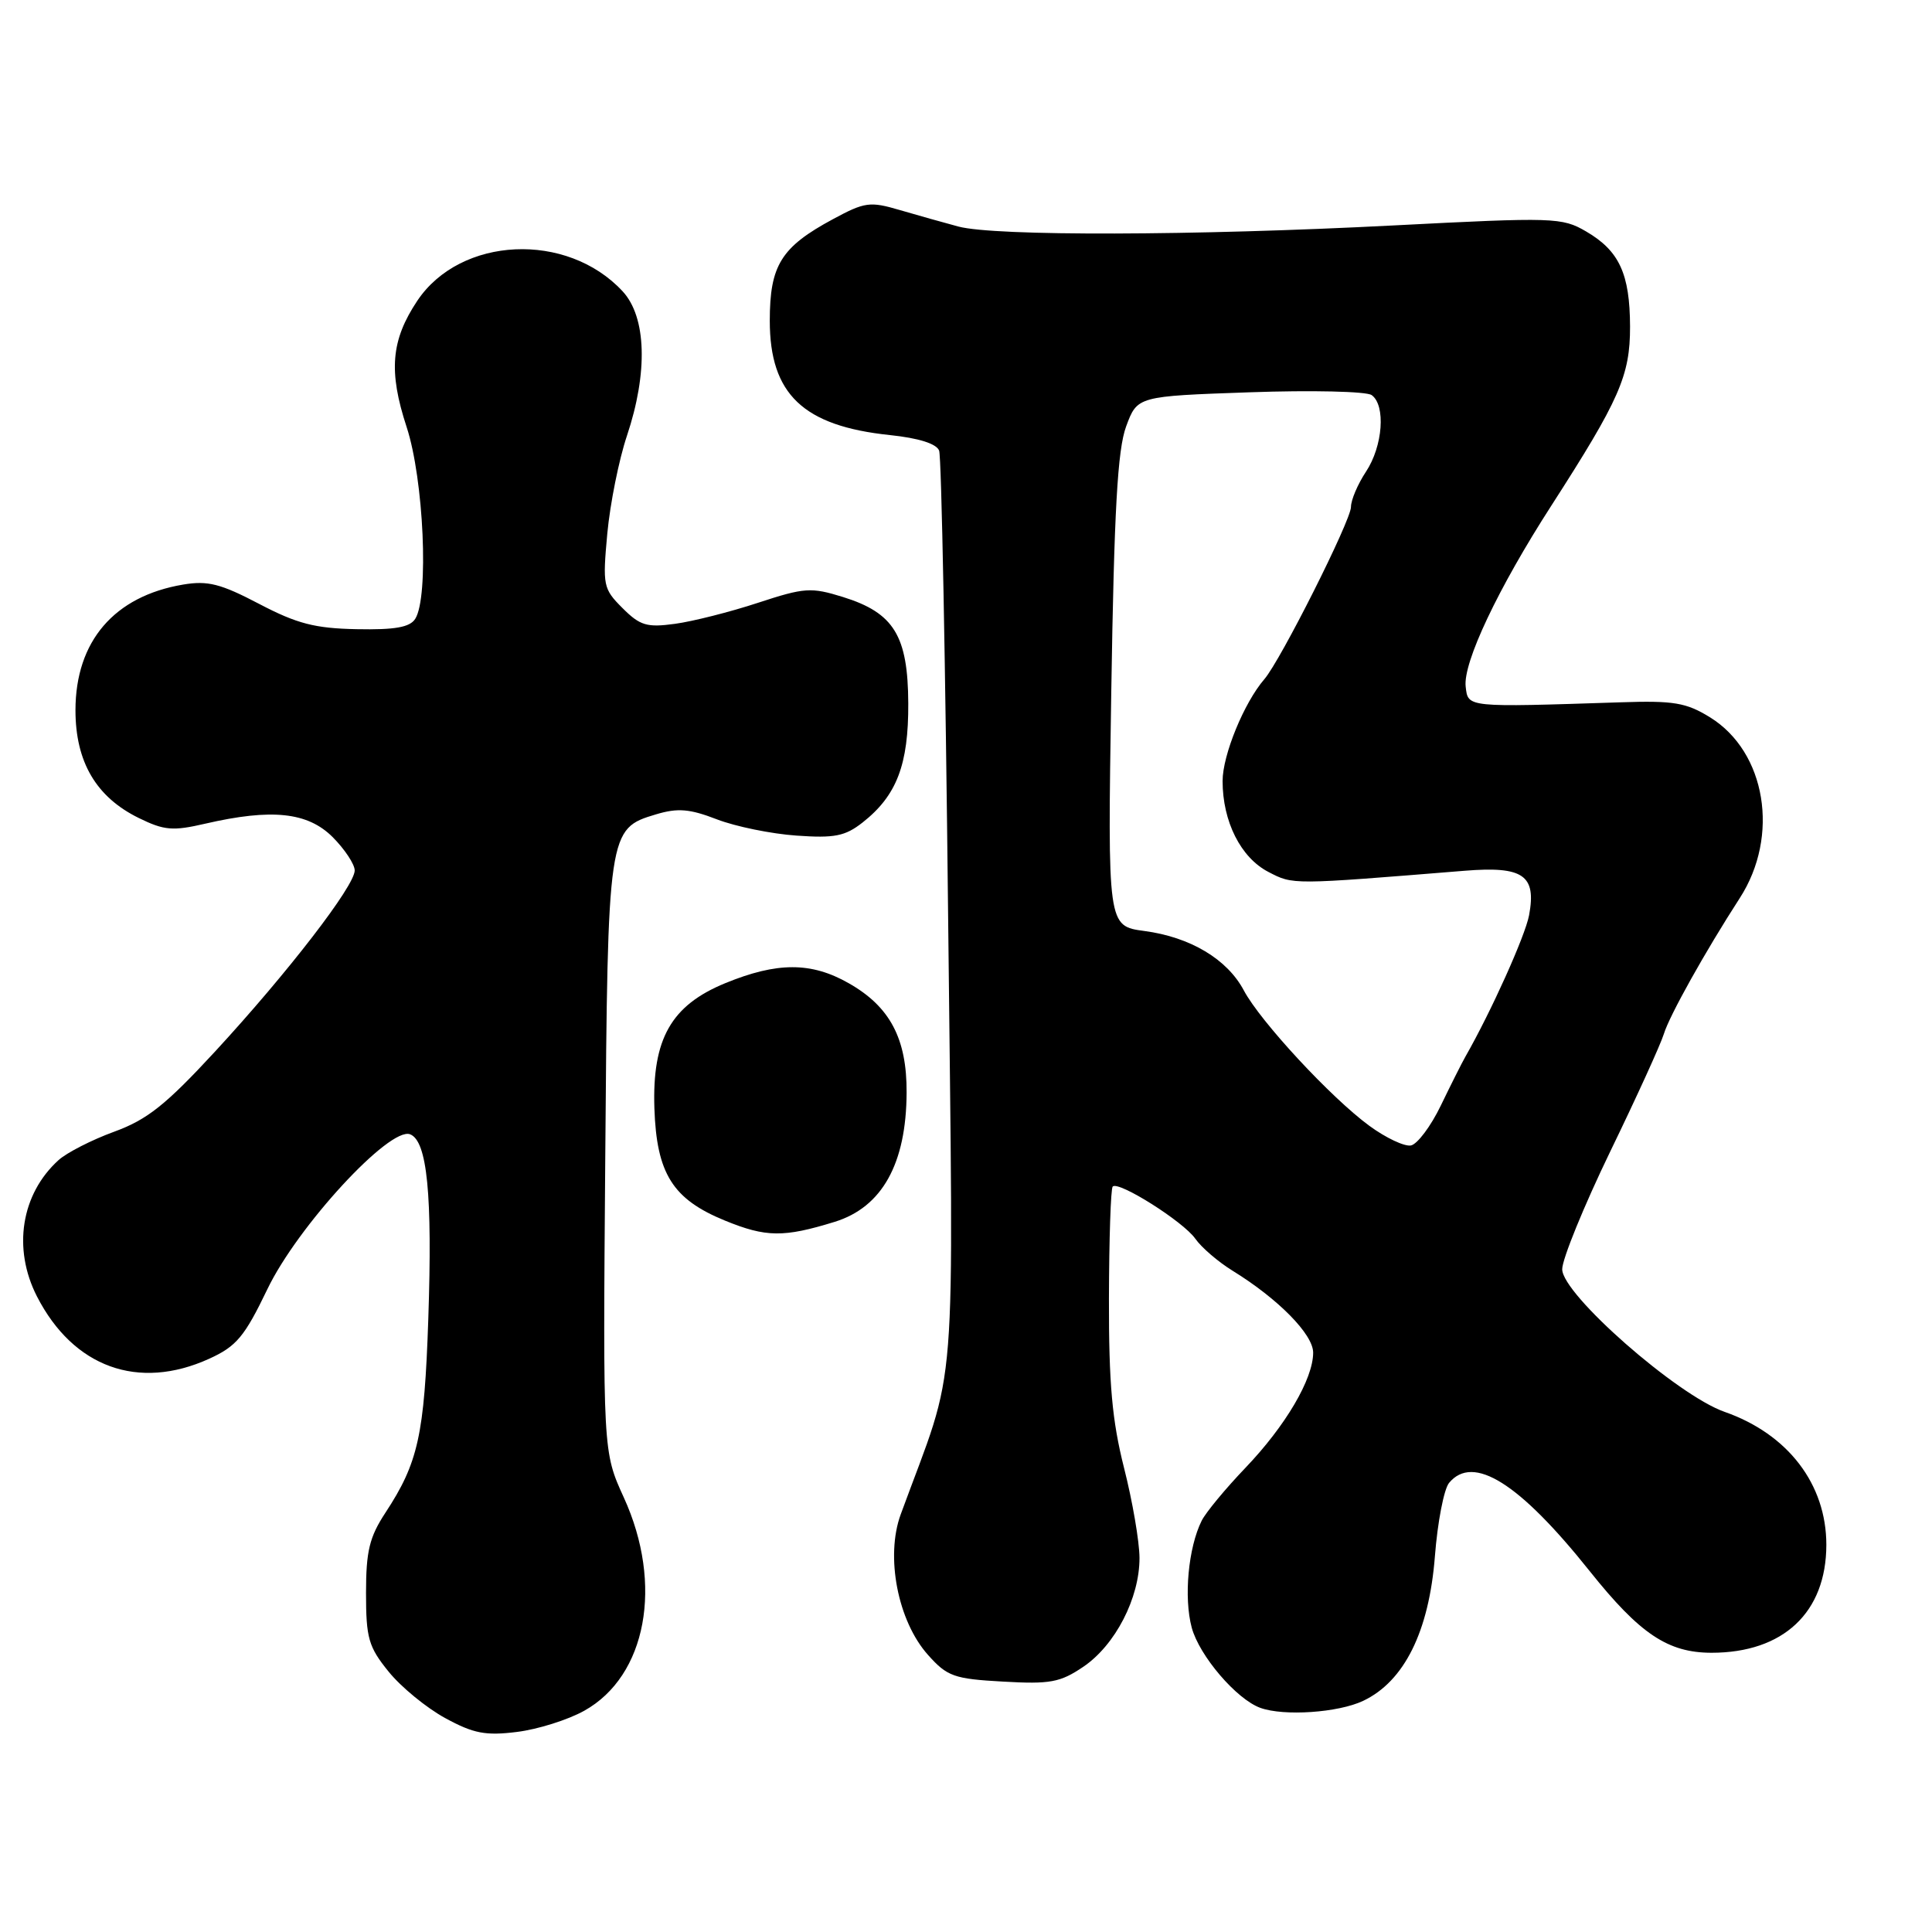 <?xml version="1.0" encoding="UTF-8" standalone="no"?>
<!DOCTYPE svg PUBLIC "-//W3C//DTD SVG 1.1//EN" "http://www.w3.org/Graphics/SVG/1.1/DTD/svg11.dtd" >
<svg xmlns="http://www.w3.org/2000/svg" xmlns:xlink="http://www.w3.org/1999/xlink" version="1.1" viewBox="0 0 256 256">
 <g >
 <path fill="currentColor"
d=" M 77.42 226.68 C 85.67 222.08 87.93 209.96 82.66 198.43 C 79.89 192.36 79.89 192.36 80.20 153.43 C 80.53 110.06 80.57 109.81 86.91 107.91 C 89.80 107.04 91.38 107.17 95.00 108.57 C 97.47 109.52 102.21 110.49 105.52 110.72 C 110.58 111.08 111.98 110.80 114.29 108.99 C 118.82 105.43 120.39 101.33 120.35 93.20 C 120.31 84.24 118.45 81.21 111.71 79.11 C 107.46 77.79 106.61 77.85 100.42 79.88 C 96.74 81.09 91.80 82.34 89.44 82.66 C 85.71 83.17 84.81 82.90 82.48 80.57 C 79.92 78.01 79.84 77.59 80.47 70.70 C 80.84 66.74 82.01 60.91 83.07 57.75 C 85.88 49.36 85.66 42.01 82.50 38.60 C 75.13 30.65 61.01 31.30 55.29 39.86 C 51.81 45.08 51.46 49.20 53.88 56.58 C 56.15 63.50 56.85 79.12 55.02 82.00 C 54.31 83.12 52.33 83.47 47.27 83.37 C 41.72 83.26 39.36 82.65 34.34 80.02 C 29.23 77.34 27.52 76.91 24.26 77.46 C 15.13 79.00 10.01 84.97 10.00 94.10 C 10.00 100.96 12.74 105.62 18.39 108.39 C 21.75 110.04 22.89 110.14 27.20 109.14 C 36.01 107.11 40.76 107.61 44.08 110.92 C 45.68 112.53 47.00 114.52 47.00 115.34 C 47.00 117.39 38.12 128.90 28.50 139.33 C 21.97 146.40 19.51 148.36 15.12 149.96 C 12.16 151.04 8.86 152.73 7.77 153.71 C 2.79 158.21 1.65 165.44 4.90 171.79 C 9.72 181.18 18.33 184.30 27.70 180.05 C 31.33 178.40 32.39 177.14 35.43 170.82 C 39.43 162.49 51.63 149.26 54.34 150.30 C 56.61 151.17 57.31 158.30 56.75 174.81 C 56.23 190.15 55.41 193.83 51.08 200.43 C 48.95 203.67 48.50 205.53 48.50 211.08 C 48.50 217.07 48.83 218.22 51.50 221.51 C 53.15 223.55 56.52 226.31 59.00 227.66 C 62.74 229.70 64.34 230.01 68.50 229.49 C 71.25 229.15 75.26 227.89 77.42 226.68 Z  M 180.63 225.37 C 186.07 222.79 189.35 216.18 190.13 206.24 C 190.48 201.70 191.33 197.31 192.01 196.49 C 195.20 192.65 201.31 196.48 210.65 208.19 C 217.29 216.51 221.00 218.99 226.78 219.00 C 236.30 219.00 241.99 213.66 242.00 204.70 C 242.00 196.67 236.92 190.02 228.52 187.08 C 222.23 184.88 207.00 171.50 207.00 168.18 C 207.00 166.84 209.86 159.83 213.35 152.61 C 216.85 145.40 220.05 138.37 220.47 137.00 C 221.21 134.57 225.96 126.07 230.53 119.00 C 235.84 110.78 234.01 99.64 226.59 95.05 C 223.43 93.10 221.78 92.82 214.71 93.06 C 194.21 93.73 194.53 93.76 194.21 90.98 C 193.84 87.81 198.49 77.97 205.56 67.00 C 214.60 52.95 216.00 49.77 215.99 43.28 C 215.97 36.28 214.56 33.23 210.17 30.67 C 206.98 28.81 205.94 28.77 184.67 29.87 C 158.19 31.24 131.84 31.31 127.00 30.02 C 125.08 29.51 121.58 28.52 119.22 27.83 C 115.28 26.67 114.59 26.76 110.37 29.04 C 103.50 32.74 102.00 35.15 102.00 42.50 C 102.00 52.23 106.43 56.45 117.92 57.65 C 121.73 58.05 124.09 58.79 124.44 59.71 C 124.75 60.50 125.28 88.23 125.63 121.32 C 126.34 187.87 126.97 179.86 119.35 200.66 C 117.30 206.25 118.96 214.81 122.97 219.29 C 125.51 222.14 126.41 222.46 132.90 222.82 C 139.15 223.18 140.48 222.93 143.54 220.86 C 147.78 217.99 151.00 211.75 150.99 206.43 C 150.98 204.27 150.06 198.90 148.94 194.50 C 147.36 188.24 146.92 183.36 146.94 172.10 C 146.96 164.17 147.18 157.48 147.44 157.22 C 148.22 156.45 156.80 161.87 158.38 164.13 C 159.19 165.29 161.41 167.20 163.31 168.37 C 169.38 172.11 174.00 176.81 174.00 179.23 C 174.00 182.73 170.34 188.94 165.02 194.50 C 162.39 197.25 159.78 200.40 159.23 201.50 C 157.45 205.06 156.84 211.68 157.91 215.67 C 158.92 219.40 163.83 225.15 167.00 226.30 C 170.12 227.43 177.33 226.94 180.63 225.37 Z  M 110.60 161.90 C 116.88 159.96 120.09 154.20 120.13 144.78 C 120.17 137.61 117.92 133.37 112.44 130.27 C 107.48 127.45 102.97 127.46 96.09 130.28 C 88.93 133.22 86.41 137.67 86.71 146.84 C 87.00 155.51 89.13 158.90 96.05 161.73 C 101.50 163.96 103.83 163.99 110.60 161.90 Z  M 181.45 149.18 C 176.37 145.46 166.99 135.34 164.81 131.23 C 162.61 127.09 157.72 124.17 151.63 123.36 C 146.76 122.71 146.76 122.71 147.25 91.61 C 147.63 67.59 148.08 59.59 149.22 56.50 C 150.70 52.50 150.70 52.50 165.60 51.98 C 173.79 51.69 181.06 51.86 181.75 52.35 C 183.64 53.70 183.24 59.12 181.00 62.50 C 179.91 64.15 179.01 66.25 179.01 67.18 C 179.00 68.98 169.68 87.52 167.53 90.00 C 164.85 93.10 162.00 100.04 162.00 103.49 C 162.00 108.86 164.41 113.64 168.06 115.53 C 171.38 117.25 170.99 117.25 194.07 115.38 C 201.84 114.75 203.60 115.97 202.61 121.28 C 202.09 124.03 197.59 134.03 194.18 140.00 C 193.71 140.82 192.24 143.75 190.91 146.50 C 189.59 149.24 187.80 151.62 186.95 151.78 C 186.10 151.94 183.62 150.77 181.45 149.18 Z "/>
</g>
</svg>